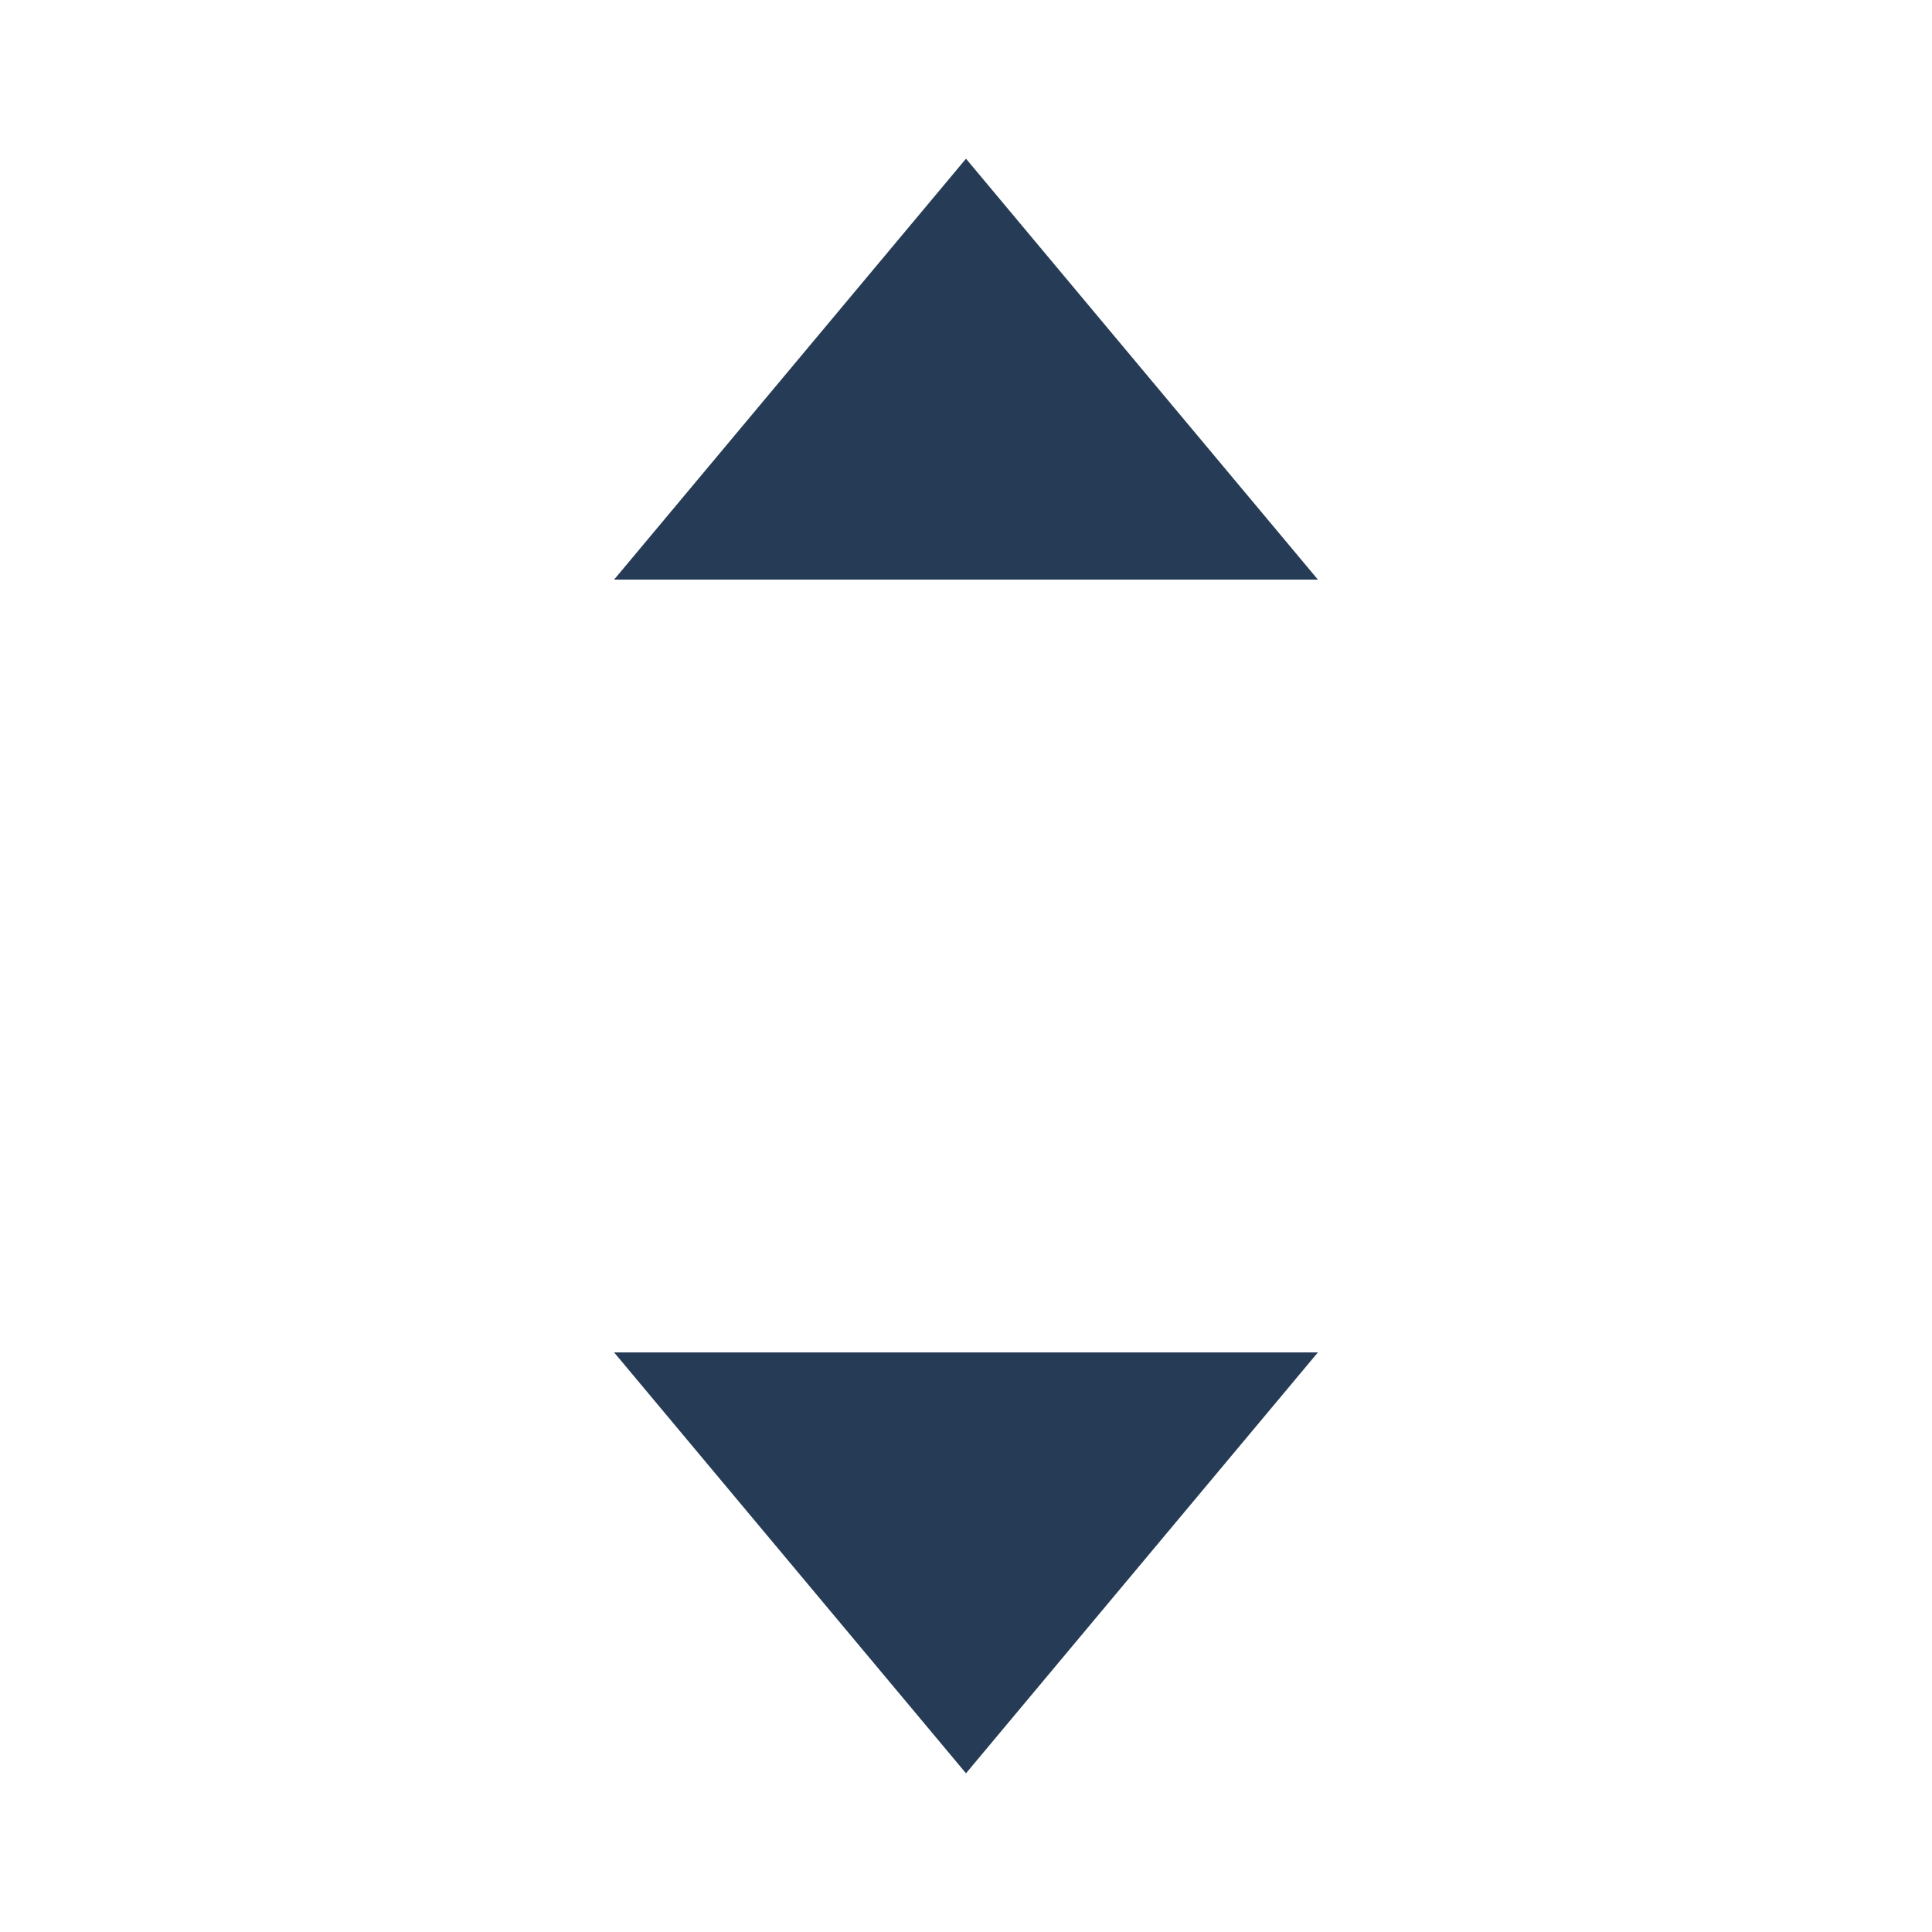 <?xml version="1.0" encoding="utf-8"?>
<!-- Generator: Adobe Illustrator 19.1.0, SVG Export Plug-In . SVG Version: 6.00 Build 0)  -->
<svg version="1.1" id="Layer_1" xmlns="http://www.w3.org/2000/svg" xmlns:xlink="http://www.w3.org/1999/xlink" x="0px" y="0px"
	 width="28px" height="28px" viewBox="0 0 28 28" style="enable-background:new 0 0 28 28;" xml:space="preserve">
<style type="text/css">
	.st0{fill:#263B55;}
</style>
<g>
	<polygon class="st0" points="8.9,8.4 14,2.3 19.1,8.4 	"/>
	<polygon class="st0" points="19.1,19.6 14,25.7 8.9,19.6 	"/>
</g>
</svg>
